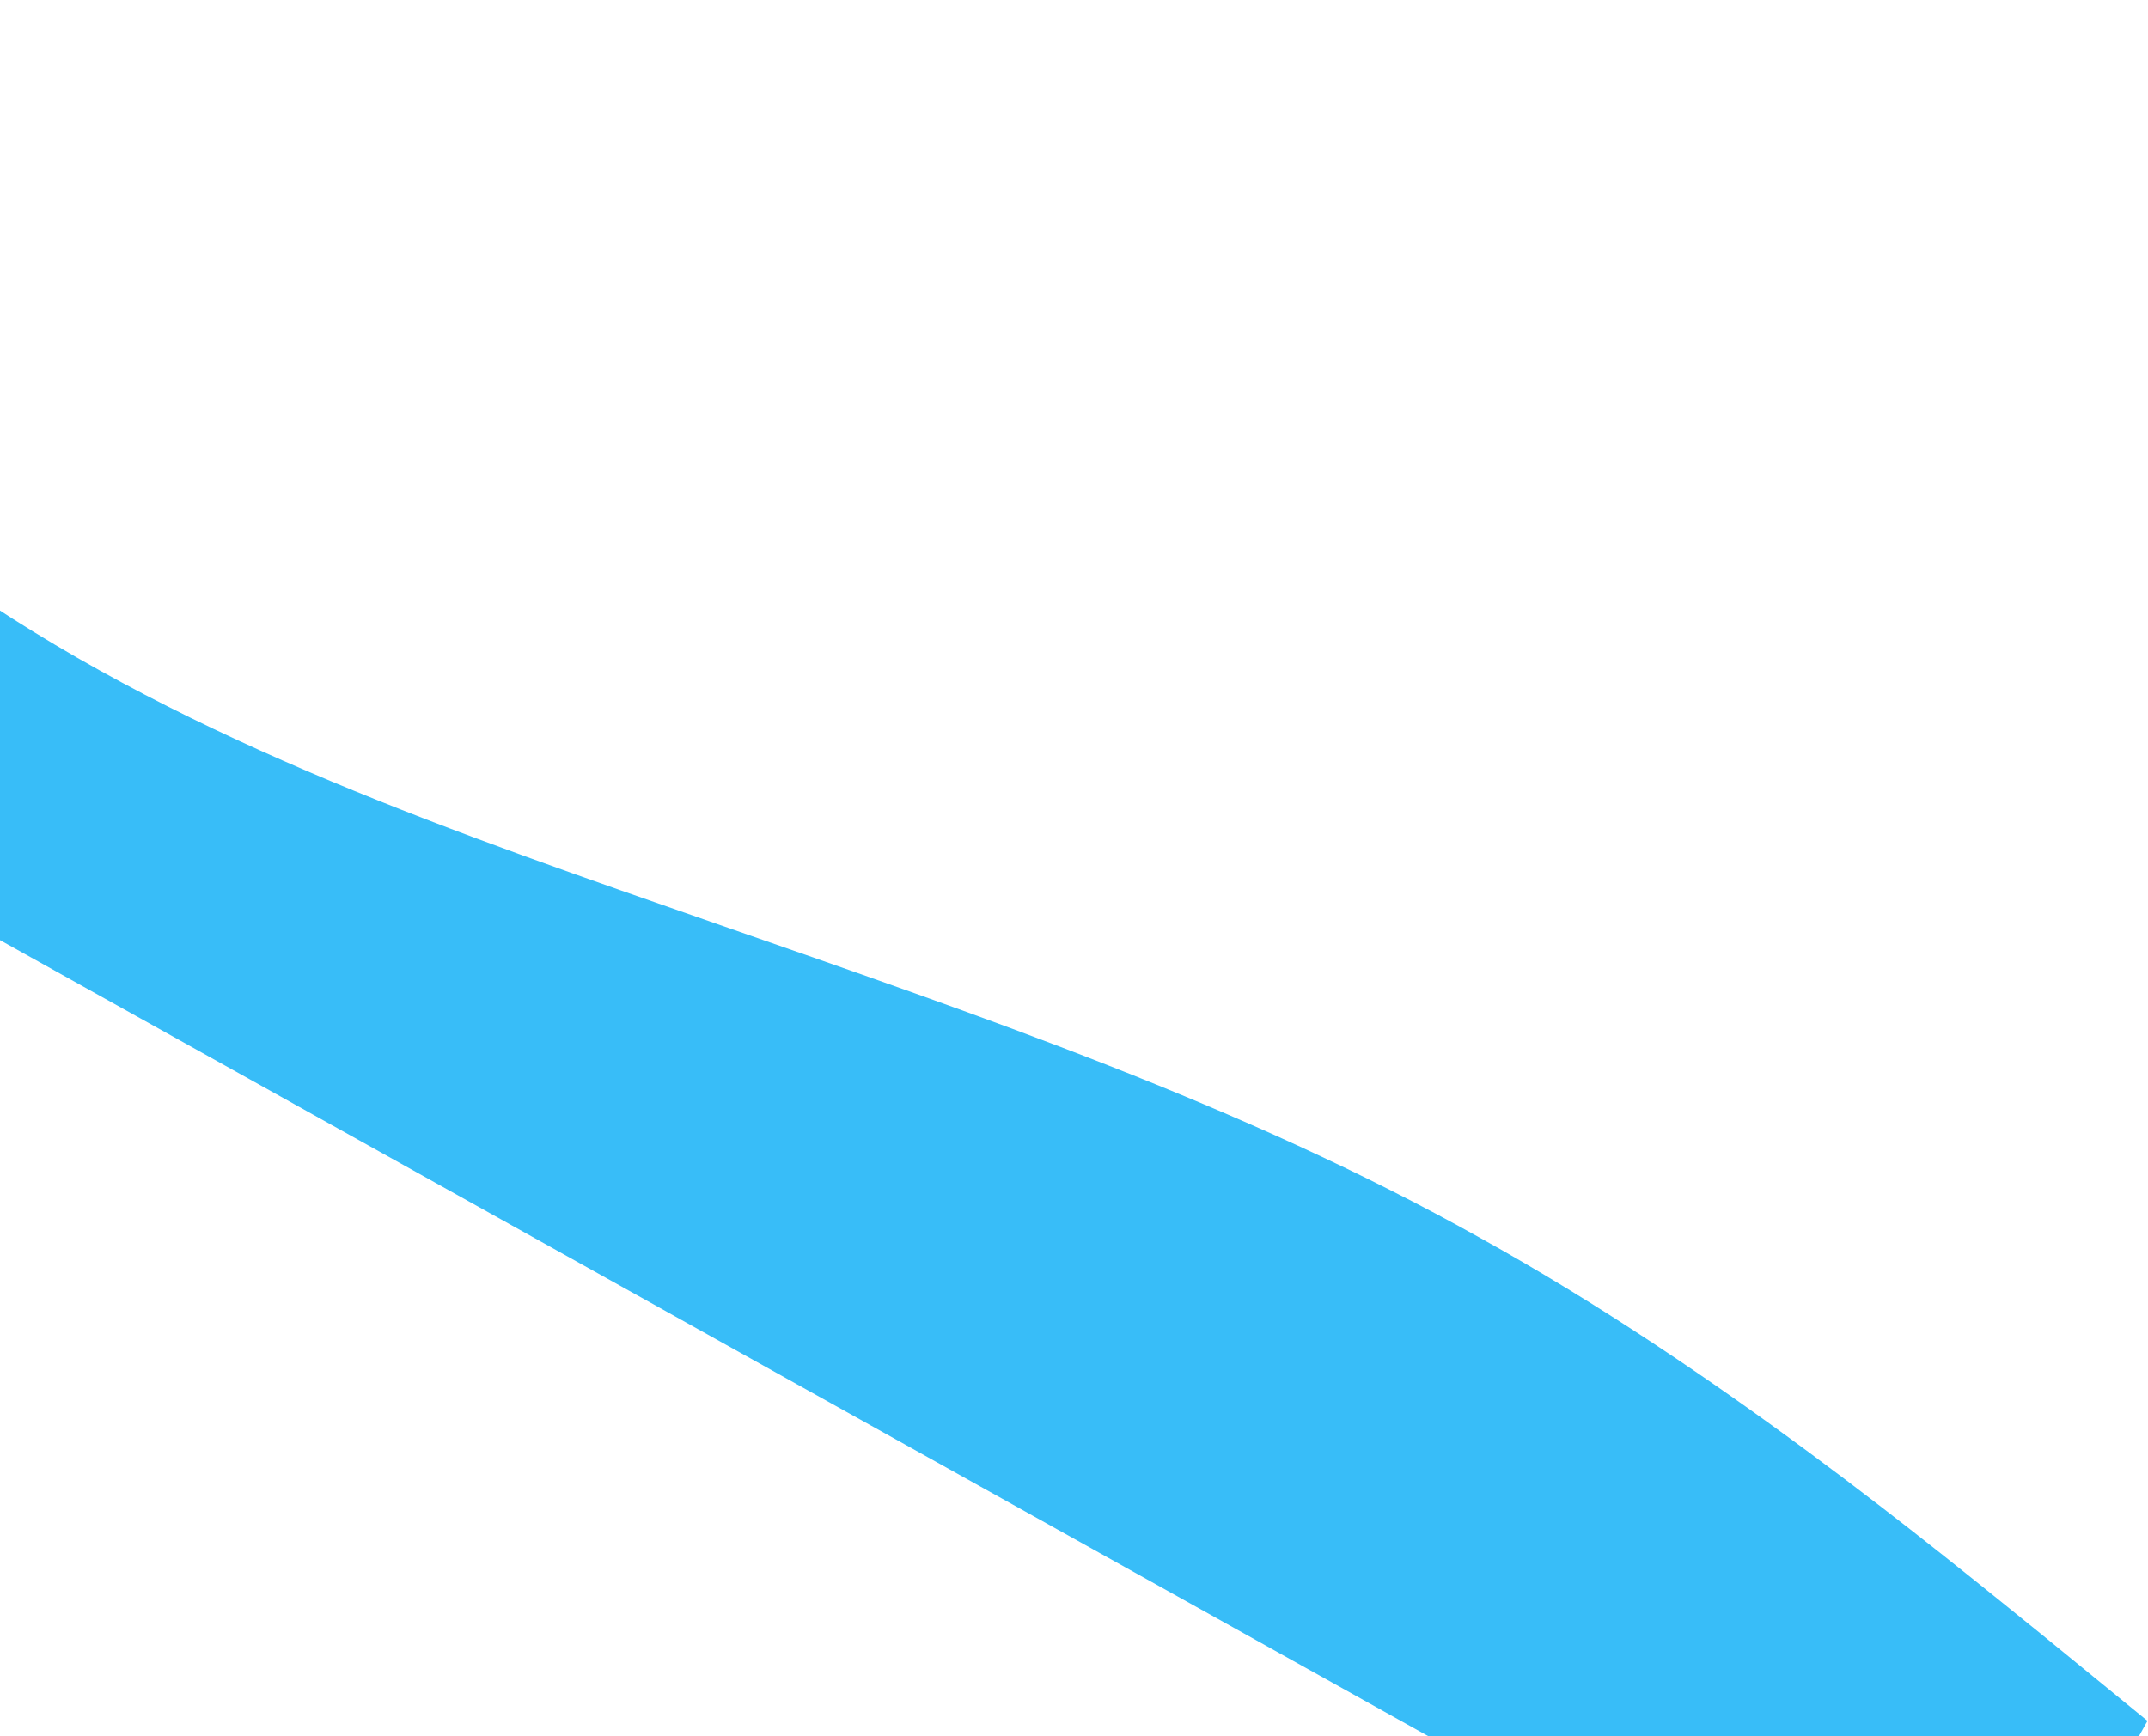 <svg width="794" height="642" viewBox="0 0 794 642" fill="none" xmlns="http://www.w3.org/2000/svg">
<path d="M-236.393 0.425L-201.088 40.588C-165.947 81.044 -95.093 160.931 -11.56 218.075C71.972 275.22 169 308.156 265.619 341.826C362.238 375.496 459.266 408.432 547.174 457.728C635.328 506.583 714.361 571.797 754.164 603.891L793.804 636.278L728.37 753.652L684.355 729.115C640.339 704.577 552.309 655.502 464.278 606.426C376.247 557.351 288.216 508.276 200.185 459.201C112.154 410.125 24.123 361.05 -63.907 311.975C-151.938 262.9 -239.969 213.824 -283.985 189.287L-328 164.749L-236.393 0.425Z" fill="#38bdf8"/>
</svg>

